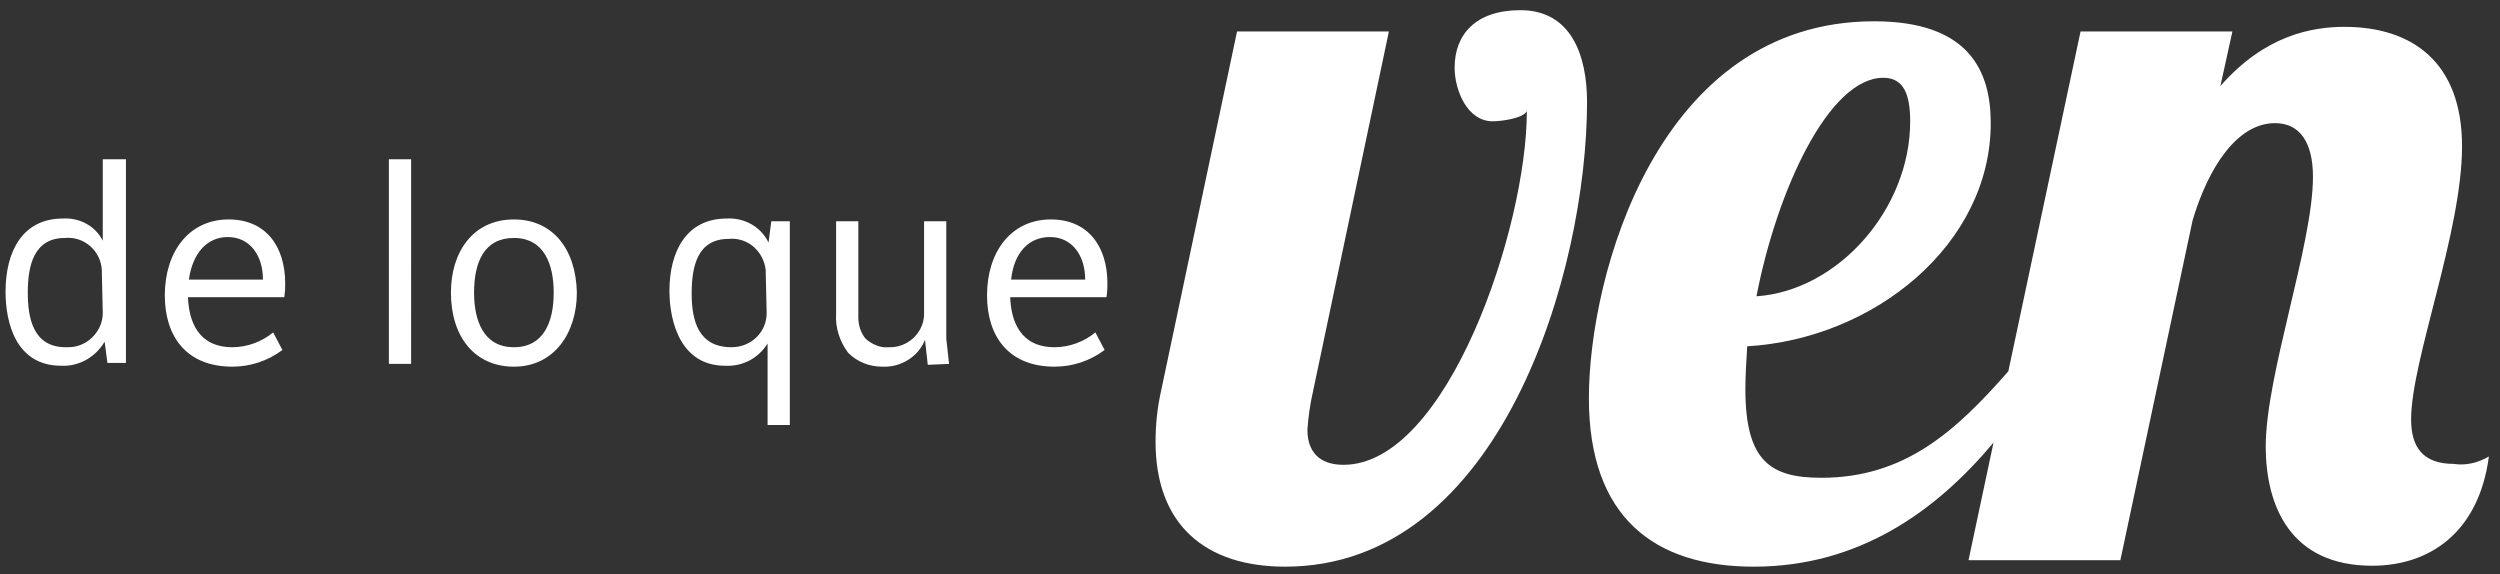 <?xml version="1.0" encoding="utf-8"?>
<!-- Generator: Adobe Illustrator 19.2.1, SVG Export Plug-In . SVG Version: 6.00 Build 0)  -->
<svg version="1.1" id="Layer_1" xmlns="http://www.w3.org/2000/svg" xmlns:xlink="http://www.w3.org/1999/xlink" x="0px" y="0px"
	 viewBox="0 0 270 62" style="enable-background:new 0 0 270 62;" xml:space="preserve">
<rect x="0" y="0" width="270" height="62" fill="#333333" stroke="none"/>
<style type="text/css">
	.st0{fill:#FFFFFF;}
</style>
<g>
	<path class="st0" d="M164.2,1.1c-4.8,0-7.1,2.6-7.1,6.2c0,2.5,1.4,5.8,4.1,5.8c0.9,0,3.3-0.3,3.7-1.1c0,12.6-8.6,38.2-19.8,38.2
		c-2.7,0-3.9-1.5-3.9-3.8c0.1-1.4,0.3-2.8,0.6-4.1L150,3.4h-16.4l-8.2,38.8c-0.4,1.8-0.6,3.6-0.6,5.5c0,9,5.4,13.5,14,13.5
		c23.3,0,32.6-31.9,32.6-50.2C171.4,6,169.7,1.1,164.2,1.1z"/>
	<path class="st0" d="M265,50.1c-3.4,0-4.6-1.9-4.6-4.8c0-6.4,5.5-20.2,5.5-29.5c0-9.1-5.4-12.9-12.7-12.9c-3.5,0-8.6,0.9-13.4,6.4
		l1.3-5.9h-16.4l-7.8,36.7c-5.7,6.5-11.2,11.5-20.2,11.5c-5.5,0-8.2-1.8-8.2-9.6c0-1.4,0.1-3,0.2-4.6c13.7-0.8,26.3-11,26.3-24.1
		c0-5.7-2.4-11-12.6-11c-23.4,0-30.8,27.5-30.8,40.7c0,12.9,7.1,18.2,17.8,18.2c11.4,0,19.7-6,25.9-13.4l-2.7,12.7h16.4l7.8-36.7
		c1.7-5.7,4.8-10.5,8.9-10.5c2.7,0,4.1,2.1,4.1,5.8h0c0,7.3-5.1,21.4-5.1,29.1c0,6.5,2.7,12.9,11.5,12.9c6.1,0,11.5-3.5,12.6-11.8
		C267.6,50,266.3,50.3,265,50.1z M203.4,8.4c2.2,0,2.9,1.8,2.9,4.7l0,0c0,9.5-7.8,18.3-16.6,18.9C191.9,20.6,197.5,8.4,203.4,8.4z"
		/>
</g>
<path id="de_lo_que" class="st0" d="M11.1,17.2v8.8c-0.8-1.6-2.5-2.5-4.3-2.4c-4.4,0-6.2,3.6-6.2,7.9c0,3.5,1.2,8,6,8
	c1.9,0.1,3.7-0.9,4.7-2.6l0.3,2.3h2V17.2H11.1L11.1,17.2z M11.1,33.8c0,2-1.7,3.7-3.7,3.7c-0.1,0-0.2,0-0.3,0
	c-3.5,0-4.1-3.1-4.1-5.9s0.6-5.9,4-5.9c2.1-0.2,3.9,1.4,4,3.5c0,0.1,0,0.2,0,0.3L11.1,33.8L11.1,33.8z M30.7,32.1
	c0.1-0.7,0.1-1,0.1-1.5c0-4-2.1-6.9-6.1-6.9c-4.3,0-6.9,3.5-6.9,8.2c0,4.4,2.3,7.7,7.3,7.7c1.9,0,3.8-0.6,5.4-1.8l-1-1.9
	c-1.2,1-2.8,1.6-4.4,1.6c-3.7,0-4.7-2.8-4.8-5.4L30.7,32.1L30.7,32.1z M24.6,25.6c2.4,0,3.8,2,3.8,4.6h-8
	C20.8,27.3,22.4,25.6,24.6,25.6L24.6,25.6z M42,17.2v22.1h2.4V17.2L42,17.2L42,17.2z M55.5,25.7c3.3,0,4.3,2.9,4.3,5.9
	c0,3.2-1.1,5.9-4.3,5.9c-3.3,0-4.3-2.9-4.3-5.9C51.2,28.3,52.3,25.7,55.5,25.7L55.5,25.7z M55.5,23.7c-4.4,0-6.8,3.5-6.8,7.9
	c0,4.8,2.6,8,6.8,8c4.4,0,6.8-3.7,6.8-8C62.2,26.9,59.7,23.7,55.5,23.7L55.5,23.7z M83.3,23.9L83,26.2c-0.8-1.7-2.6-2.7-4.5-2.6
	c-4.4,0-6.2,3.6-6.2,7.8c0,3.5,1.3,8.1,6,8.1c1.9,0.1,3.6-0.8,4.6-2.4v8.8h2.4v-22L83.3,23.9L83.3,23.9z M82.8,33.8
	c0,2.1-1.7,3.7-3.8,3.7c0,0,0,0,0,0c-3.6,0-4.3-2.9-4.3-5.8c0-2.9,0.6-5.9,4-5.9c2.1-0.2,3.8,1.4,4,3.4c0,0.1,0,0.2,0,0.3L82.8,33.8
	L82.8,33.8z M102.5,39.3l-0.3-2.7V23.9h-2.4v9.8c0.1,2-1.5,3.7-3.5,3.8c-0.1,0-0.2,0-0.3,0c-0.9,0.1-1.8-0.3-2.5-0.9
	c-0.5-0.6-0.8-1.4-0.8-2.3V23.9h-2.4v10c-0.1,1.5,0.4,3,1.3,4.2c1,1,2.3,1.5,3.7,1.5c2,0.1,3.9-1.1,4.6-2.9l0.3,2.7L102.5,39.3
	L102.5,39.3z M119.5,32.1c0.1-0.7,0.1-1,0.1-1.5c0-4-2.1-6.9-6.1-6.9c-4.3,0-6.9,3.5-6.9,8.2c0,4.4,2.3,7.7,7.3,7.7
	c1.9,0,3.8-0.6,5.4-1.8l-1-1.9c-1.2,1-2.8,1.6-4.4,1.6c-3.7,0-4.7-2.8-4.8-5.4L119.5,32.1L119.5,32.1z M113.4,25.6
	c2.4,0,3.8,2,3.8,4.6h-8C109.5,27.3,111.1,25.6,113.4,25.6L113.4,25.6z"/>
</svg>
